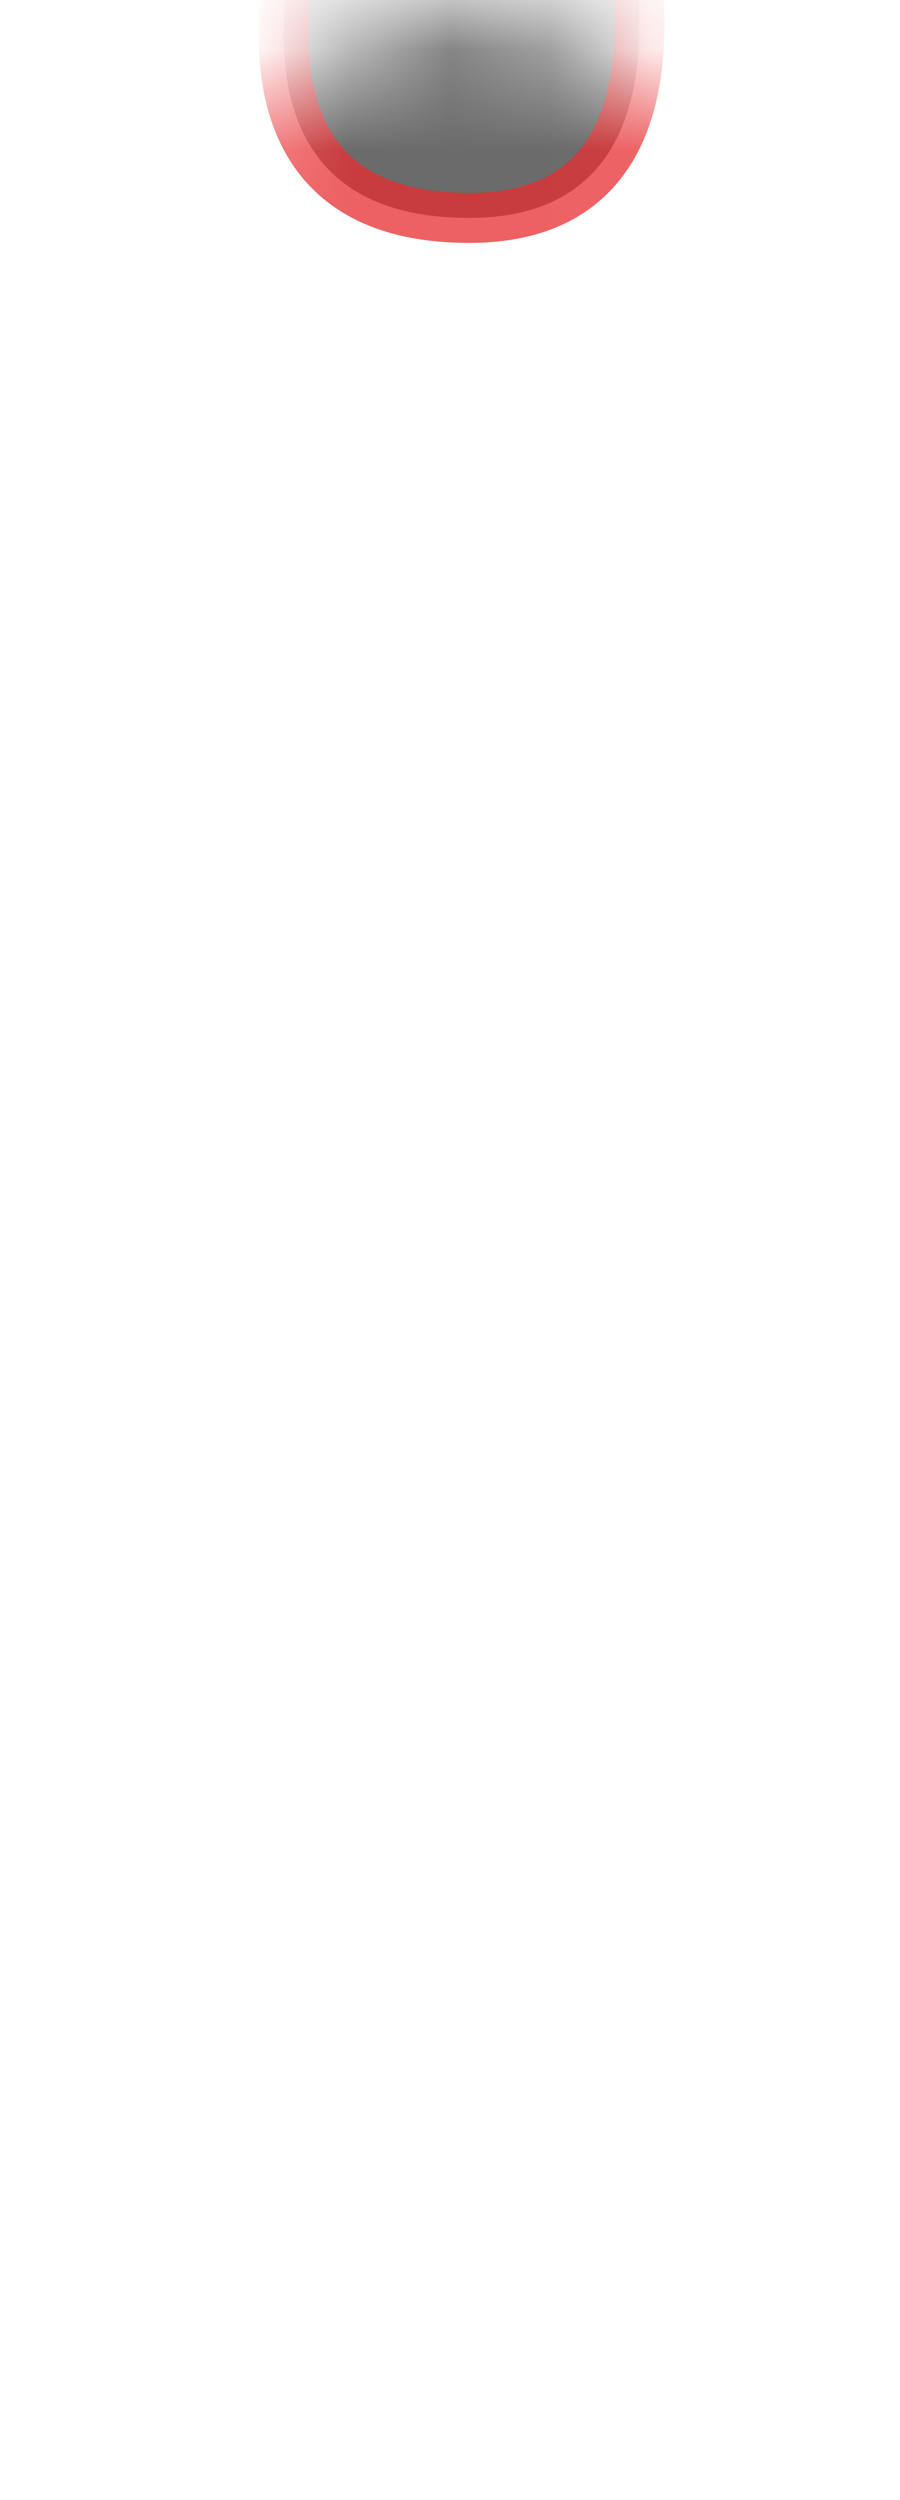 <svg width="9" height="25" viewBox="0 0 9 25" fill="none" xmlns="http://www.w3.org/2000/svg">
<mask id="mask0_289_9533" style="mask-type:luminance" maskUnits="userSpaceOnUse" x="0" y="0" width="9" height="12">
<path d="M1.444 8.739C0.624 7.919 0.124 5.429 0.194 4.039C0.264 2.659 0.764 2.569 1.894 1.639C3.024 0.709 4.434 -0.361 5.454 0.319C8.064 2.059 9.704 1.009 8.544 5.219C7.954 7.349 8.154 8.689 7.294 9.529C6.434 10.369 5.344 11.439 4.274 11.119C3.204 10.799 1.994 9.289 1.434 8.739H1.444Z" fill="white"/>
</mask>
<g mask="url(#mask0_289_9533)">
<path opacity="0.75" d="M3.363 -1.951C3.363 -1.951 1.533 2.179 4.693 2.179C7.493 2.179 5.993 -1.911 5.993 -1.911L3.363 -1.941V-1.951Z" fill="#3A3A3A" stroke="#E62C2F" stroke-width="0.5" stroke-linecap="round" stroke-linejoin="round"/>
</g>
</svg>
